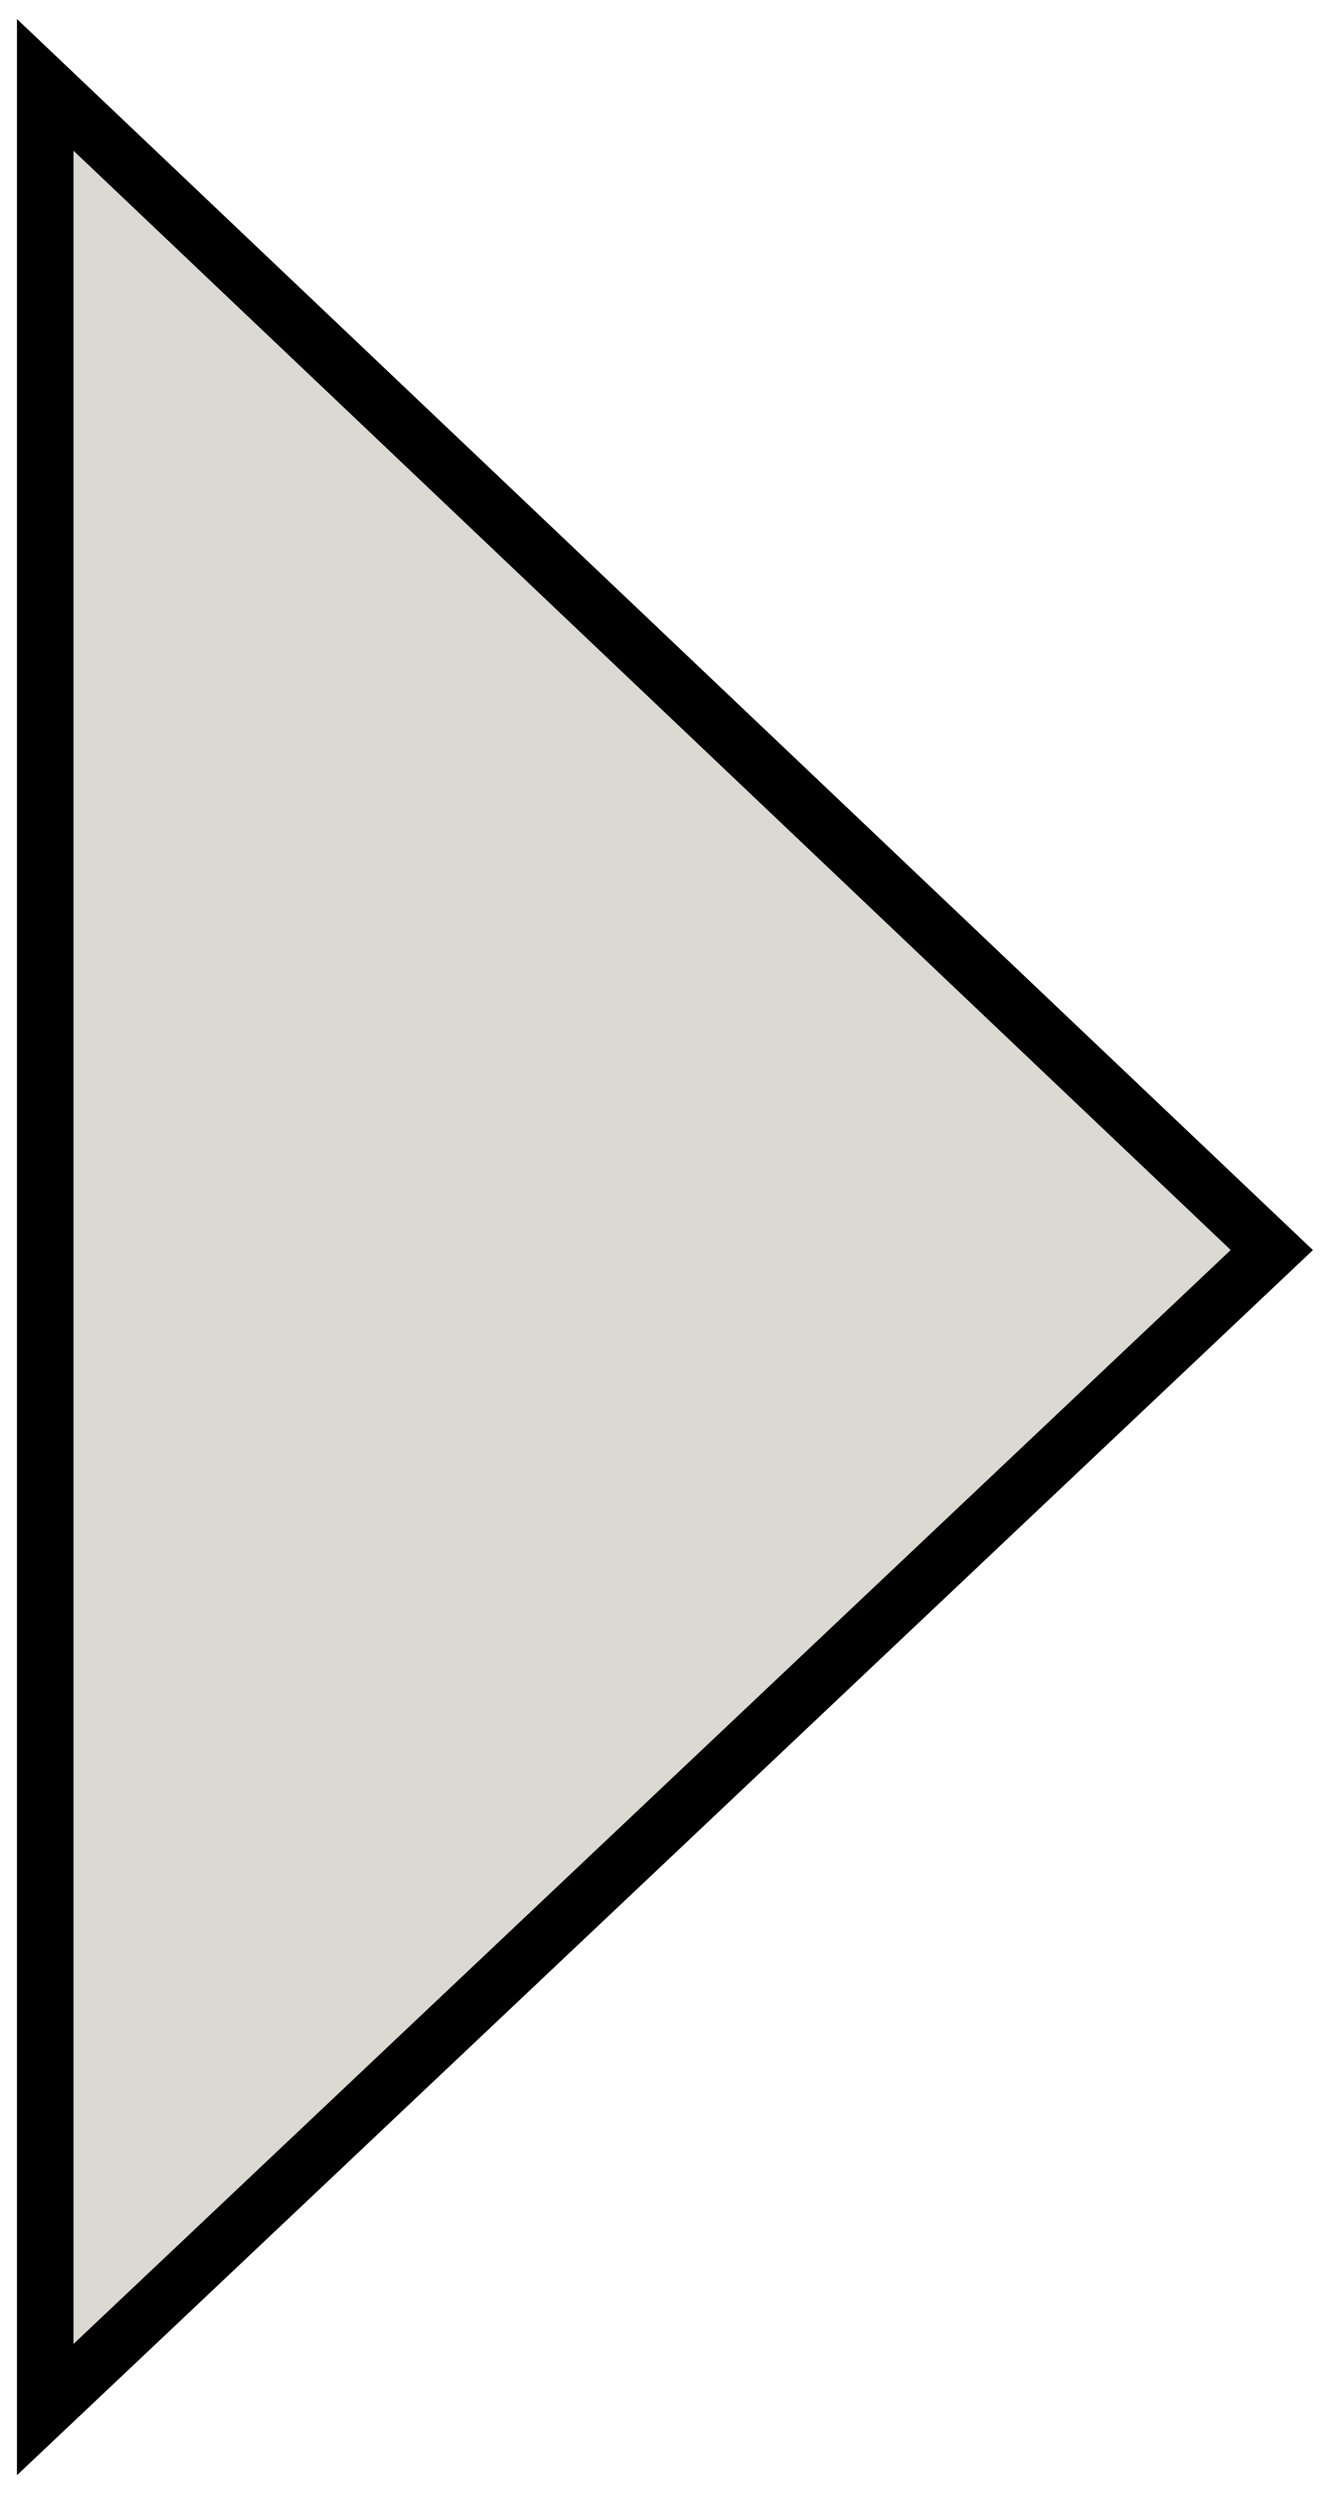 <?xml version="1.0" encoding="utf-8"?>
<!-- Generator: Adobe Illustrator 21.0.0, SVG Export Plug-In . SVG Version: 6.00 Build 0)  -->
<svg version="1.1" id="Layer_1" xmlns="http://www.w3.org/2000/svg" xmlns:xlink="http://www.w3.org/1999/xlink" x="0px" y="0px"
	 viewBox="0 0 23.6 44.2" style="enable-background:new 0 0 23.6 44.2;" xml:space="preserve">
<style type="text/css">
	.st0{fill:#DADAD3;stroke:#000000;stroke-miterlimit:10;}
</style>
<polygon class="st0" points="22.5,22.1 0.8,1.5 0.8,42.6 "/>
</svg>
